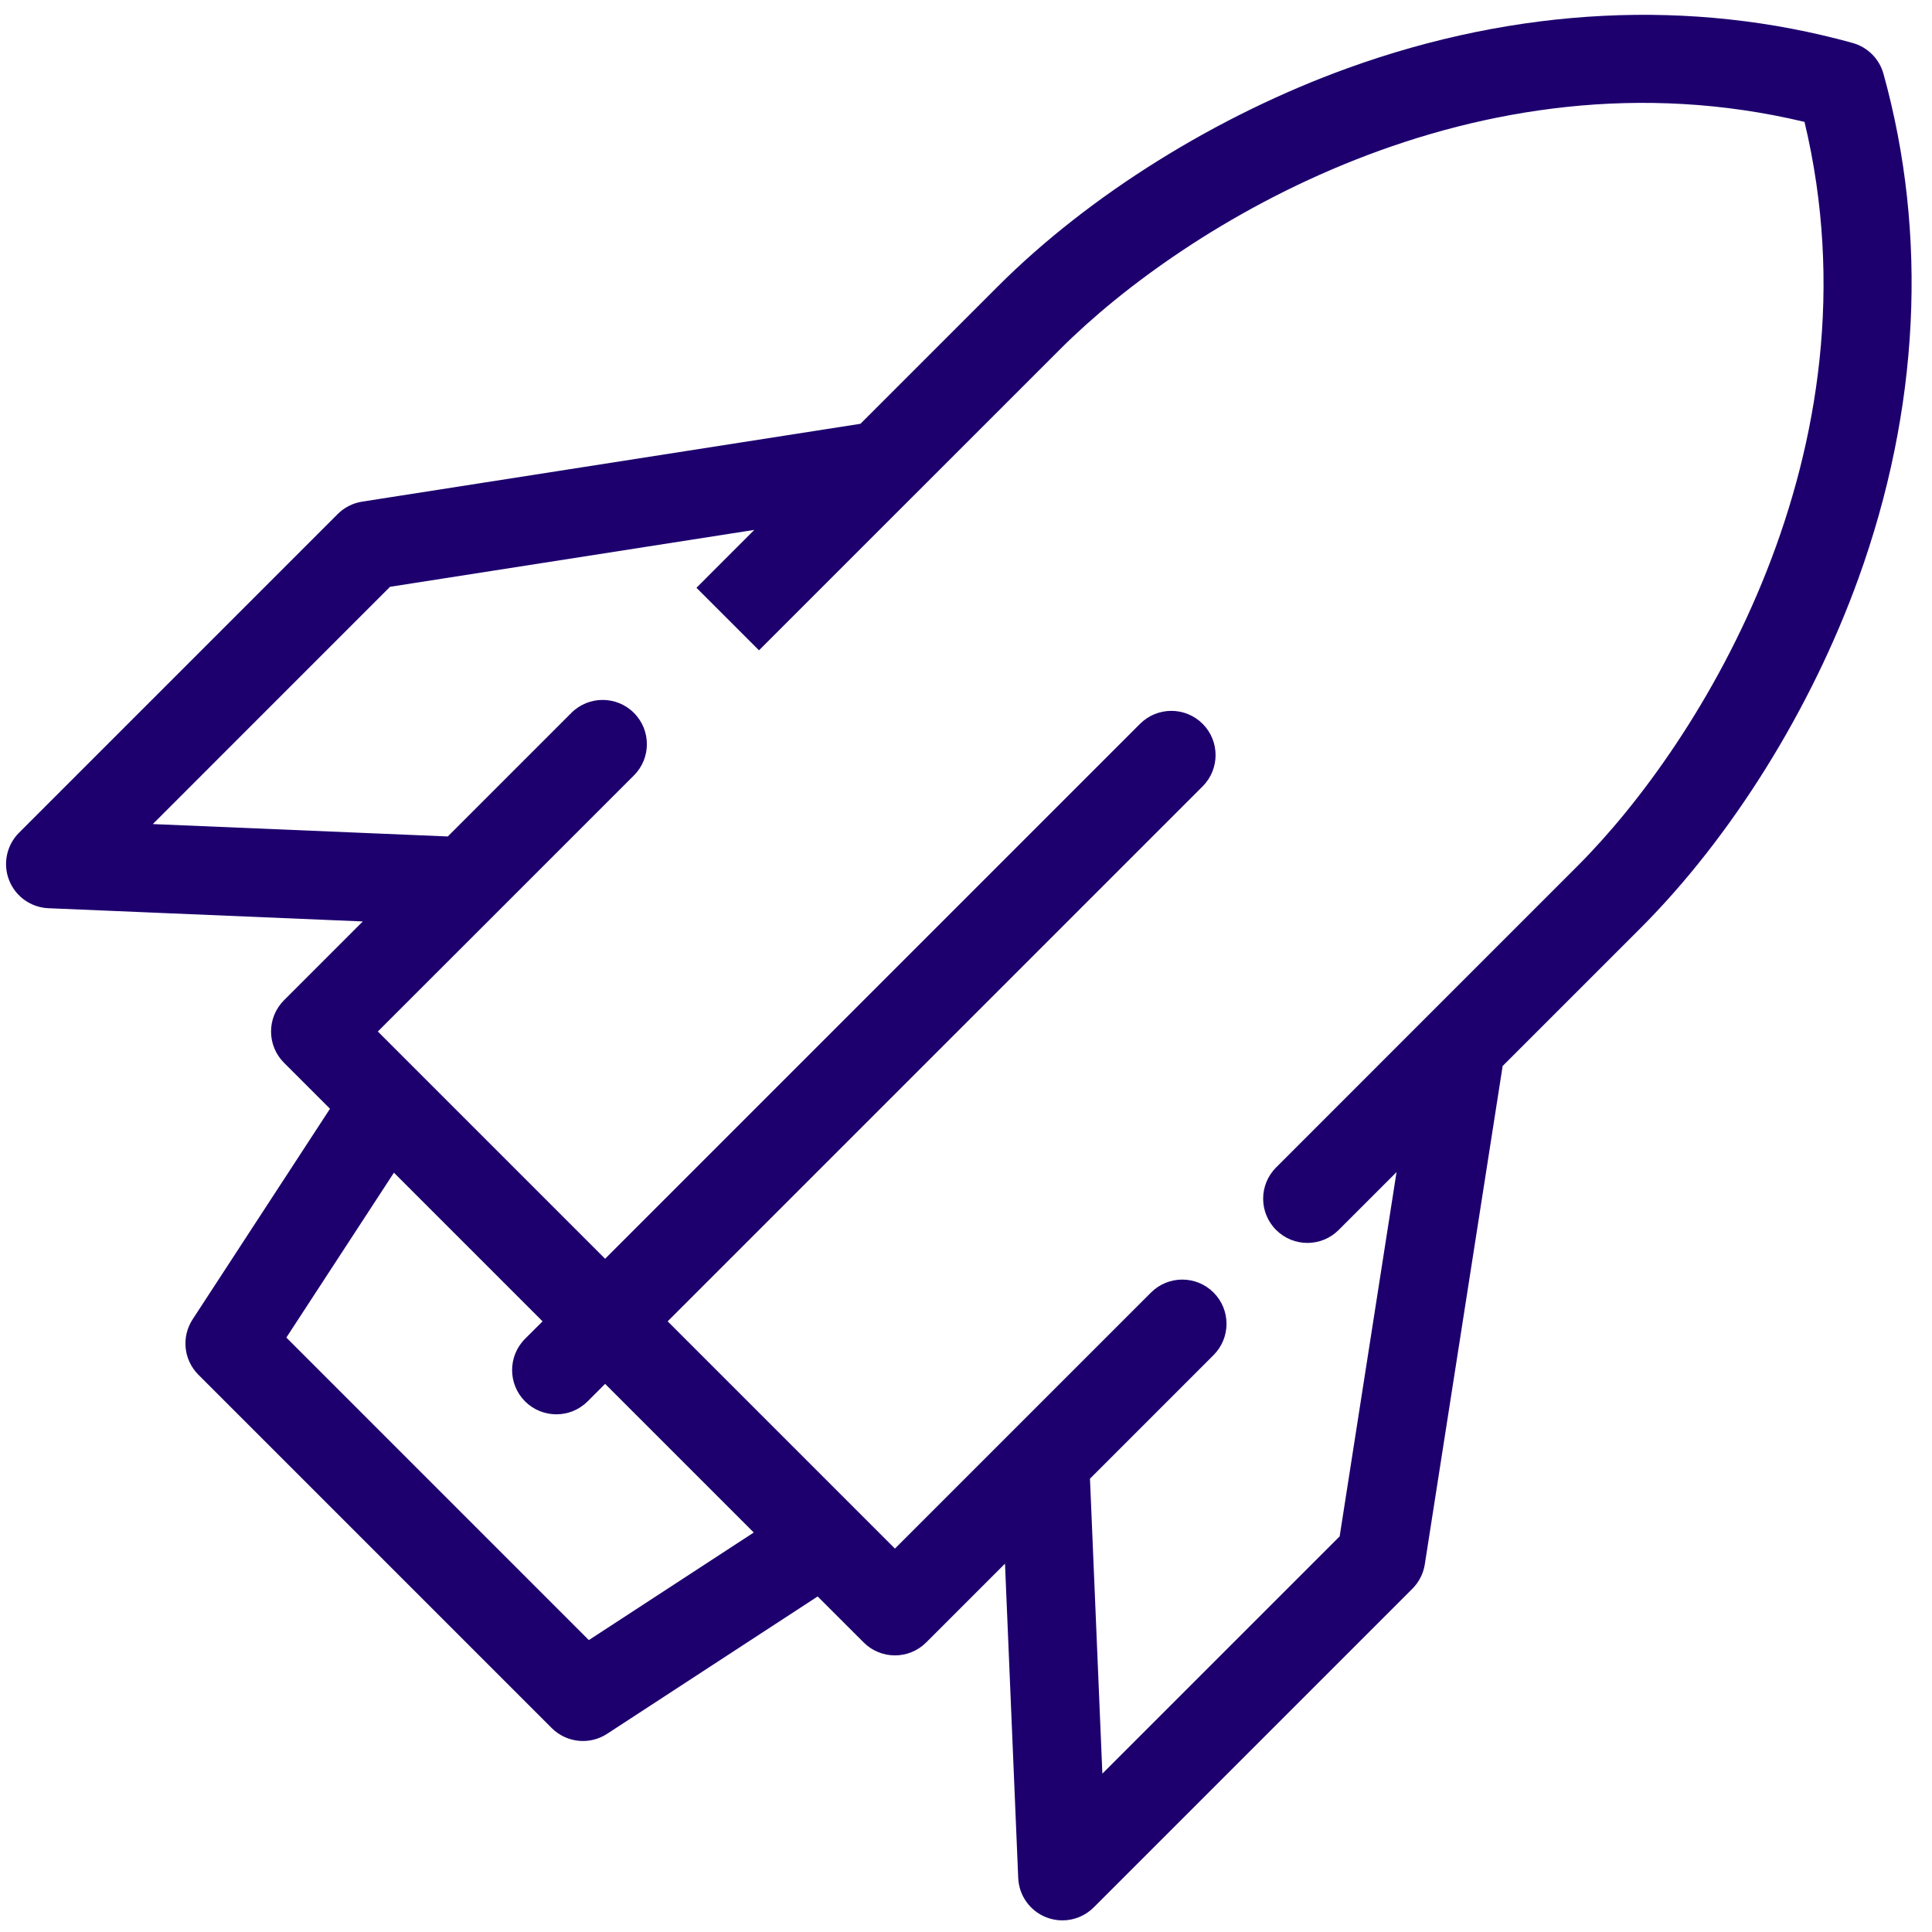 <svg xmlns="http://www.w3.org/2000/svg" width="65" height="65" fill="none" viewBox="0 0 65 65"><path fill="#1D006E" d="M63.367 2.482C63.227 1.979 62.834 1.586 62.331 1.446C56.907 -0.059 51.033 0.234 45.342 2.293C40.933 3.888 36.644 6.563 33.576 9.631L28.949 14.258L12.184 16.877C11.873 16.925 11.585 17.072 11.361 17.295L0.639 28.017C0.222 28.435 0.091 29.06 0.305 29.61C0.519 30.16 1.039 30.531 1.629 30.556L12.206 31.001L9.555 33.652C8.974 34.233 8.974 35.175 9.555 35.756L11.102 37.303L6.481 44.387C6.096 44.976 6.177 45.754 6.675 46.252L18.561 58.138C19.059 58.636 19.837 58.717 20.426 58.332L27.509 53.711L29.057 55.258C29.638 55.839 30.58 55.839 31.161 55.258L33.812 52.607L34.257 63.184C34.282 63.774 34.653 64.293 35.203 64.507C35.379 64.576 35.562 64.609 35.743 64.609C36.131 64.609 36.512 64.457 36.796 64.173L47.518 53.451C47.741 53.228 47.888 52.94 47.936 52.629L50.555 35.864L55.183 31.237C58.251 28.169 60.925 23.88 62.521 19.471C64.579 13.78 64.872 7.906 63.367 2.482ZM19.811 55.179L9.634 45.001L13.253 39.454L18.254 44.455L17.665 45.043C17.084 45.624 17.084 46.566 17.665 47.148C18.247 47.728 19.189 47.728 19.77 47.148L20.358 46.559L25.359 51.56L19.811 55.179ZM53.078 29.132L48.107 34.103C48.107 34.103 48.106 34.104 48.105 34.105L42.934 39.277C42.352 39.858 42.352 40.8 42.934 41.381C43.515 41.962 44.457 41.962 45.038 41.381L46.985 39.434L45.071 51.69L37.088 59.672L36.671 49.749L40.829 45.59C41.41 45.009 41.41 44.067 40.829 43.486C40.248 42.905 39.306 42.905 38.724 43.486L34.108 48.102C34.106 48.105 34.103 48.107 34.101 48.109L30.109 52.101L28.782 50.774C28.767 50.758 28.752 50.743 28.736 50.728L22.463 44.455L40.461 26.457C41.042 25.875 41.042 24.933 40.461 24.352C39.88 23.771 38.938 23.771 38.356 24.352L20.358 42.35L14.085 36.077C14.07 36.061 14.055 36.046 14.039 36.031L12.712 34.704L16.704 30.712C16.706 30.71 16.709 30.707 16.711 30.705L21.327 26.089C21.909 25.508 21.909 24.565 21.327 23.984C20.746 23.403 19.804 23.403 19.223 23.984L15.065 28.142L5.141 27.725L13.123 19.742L25.378 17.828L23.432 19.775L25.536 21.879L30.692 16.723C30.704 16.712 30.715 16.701 30.726 16.69L35.681 11.735C39.822 7.594 49.655 1.458 60.711 4.101C63.355 15.158 57.219 24.991 53.078 29.132Z"/></svg>